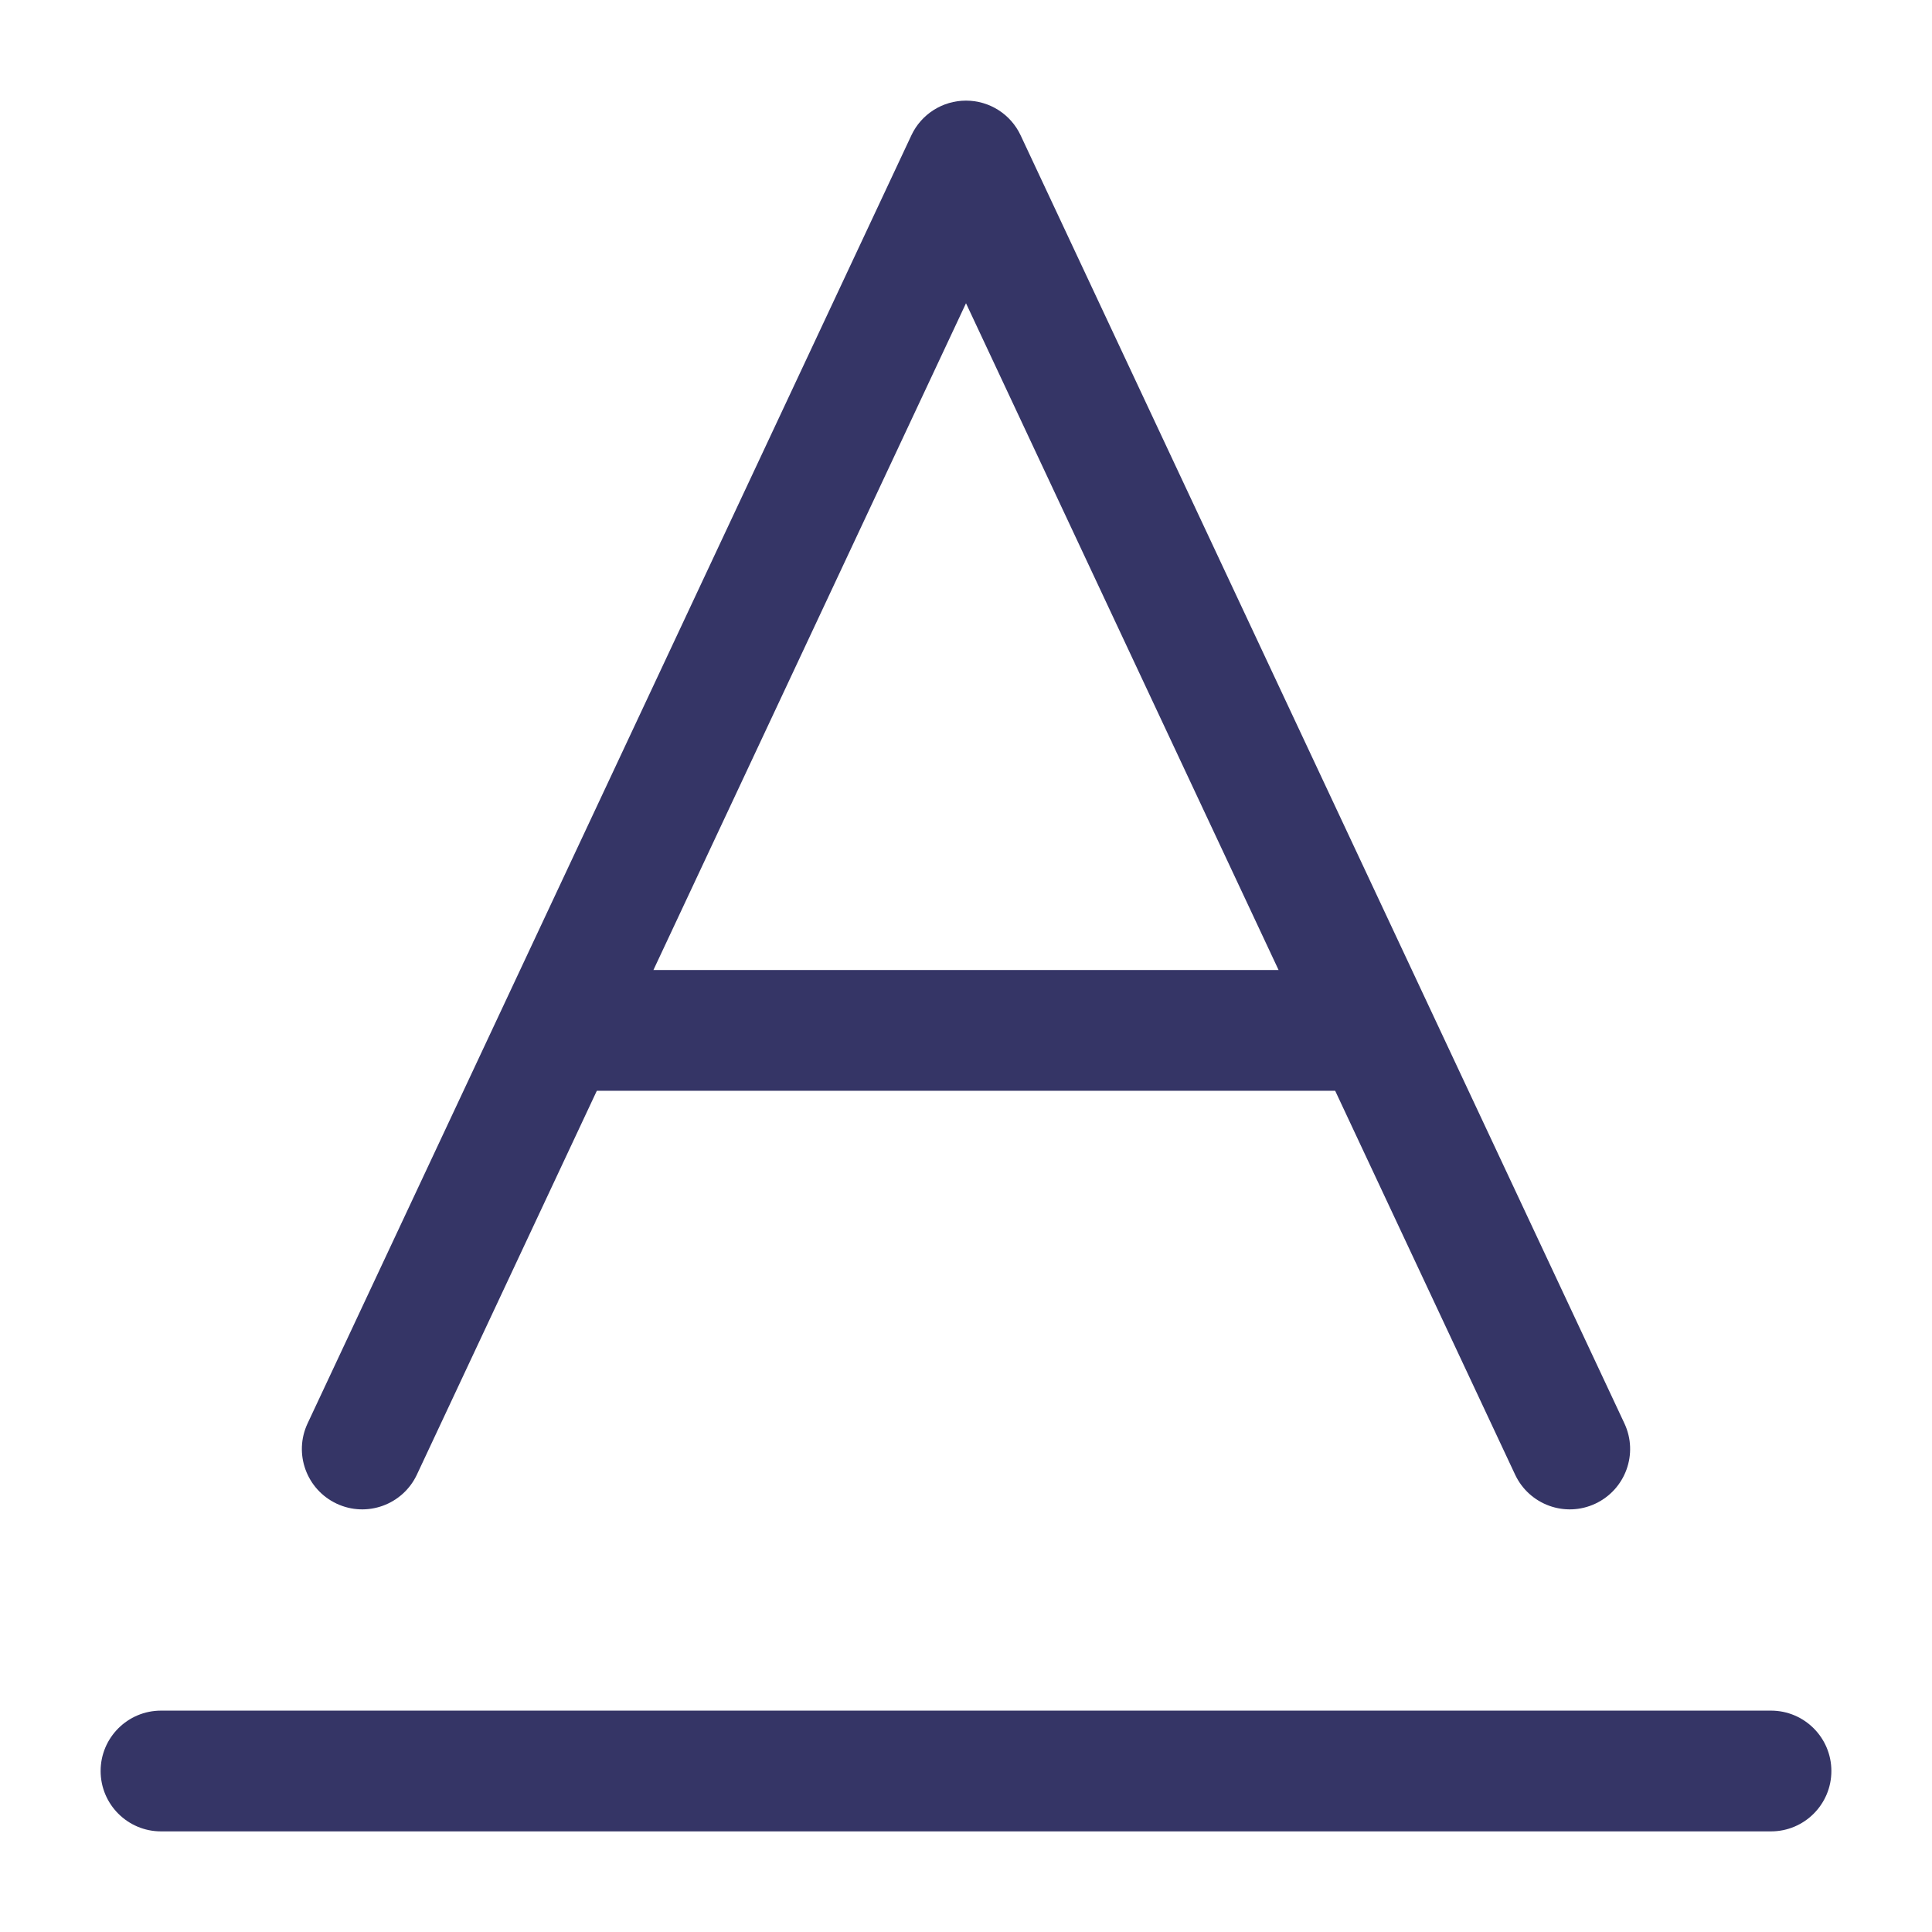 <svg width="24" height="24" viewBox="0 0 24 24" fill="none" xmlns="http://www.w3.org/2000/svg">
<path fill-rule="evenodd" clip-rule="evenodd" d="M12.679 1.682C12.556 1.418 12.291 1.25 12 1.25C11.709 1.25 11.444 1.418 11.321 1.682L3.821 17.682C3.645 18.057 3.807 18.503 4.182 18.679C4.557 18.855 5.003 18.693 5.179 18.318L7.414 13.55H16.586L18.821 18.318C18.997 18.693 19.443 18.855 19.818 18.679C20.193 18.503 20.355 18.057 20.179 17.682L12.679 1.682ZM12 3.767L15.883 12.05H8.117L12 3.767Z" fill="#353566"/>
<path d="M2 22.75C1.586 22.75 1.25 22.414 1.25 22C1.25 21.586 1.586 21.25 2 21.25H22C22.414 21.25 22.75 21.586 22.75 22C22.75 22.414 22.414 22.75 22 22.75H2Z" fill="#353566"/>
</svg>
